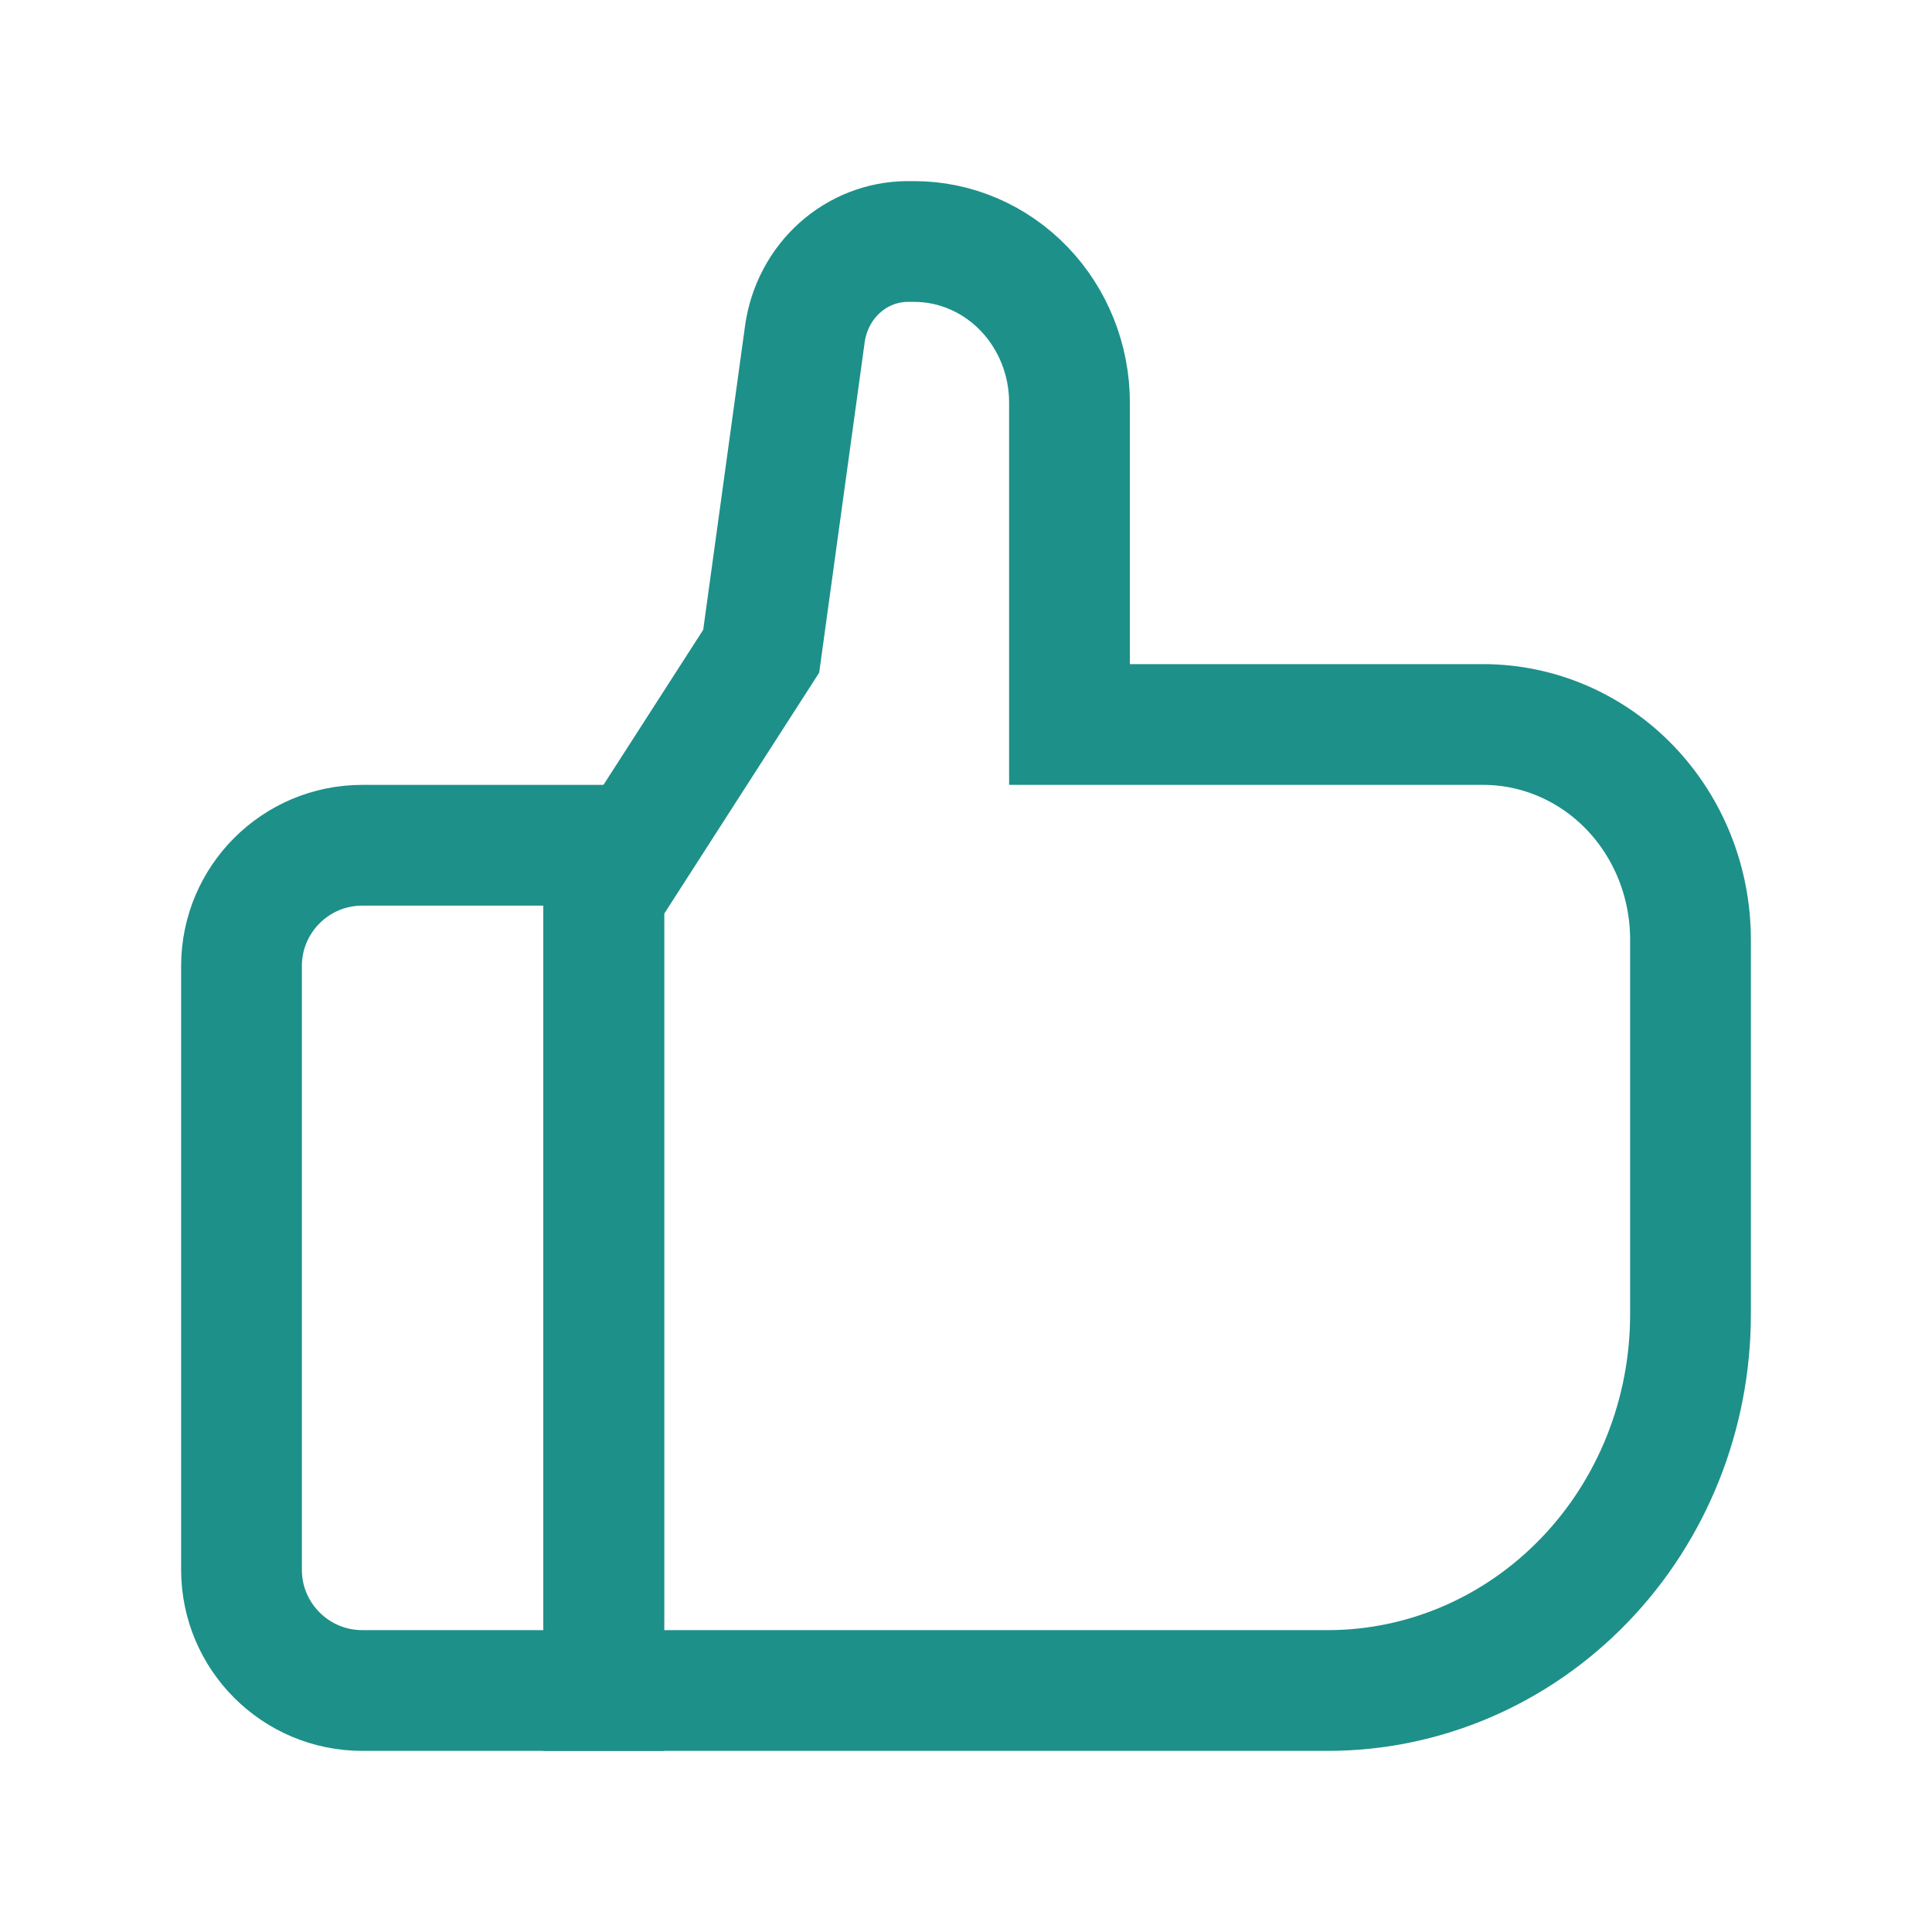 <svg width="16" height="16" viewBox="0 0 16 16" fill="none" xmlns="http://www.w3.org/2000/svg">
    <path d="M11 14H5V7.421L6.304 5.393L6.666 2.763C6.696 2.552 6.798 2.358 6.954 2.218C7.11 2.078 7.309 2.001 7.515 2H7.571C7.912 2 8.239 2.141 8.48 2.391C8.721 2.641 8.857 2.98 8.857 3.333V6H12.286C12.74 6.001 13.176 6.188 13.497 6.521C13.819 6.855 13.999 7.306 14 7.778V10.889C13.999 11.714 13.683 12.505 13.12 13.088C12.558 13.671 11.795 13.999 11 14Z" stroke="#1D9089"/>
    <path d="M2 8C2 7.448 2.448 7 3 7H5V14H3C2.448 14 2 13.552 2 13V8Z" stroke="#1D9089"/>
</svg>
